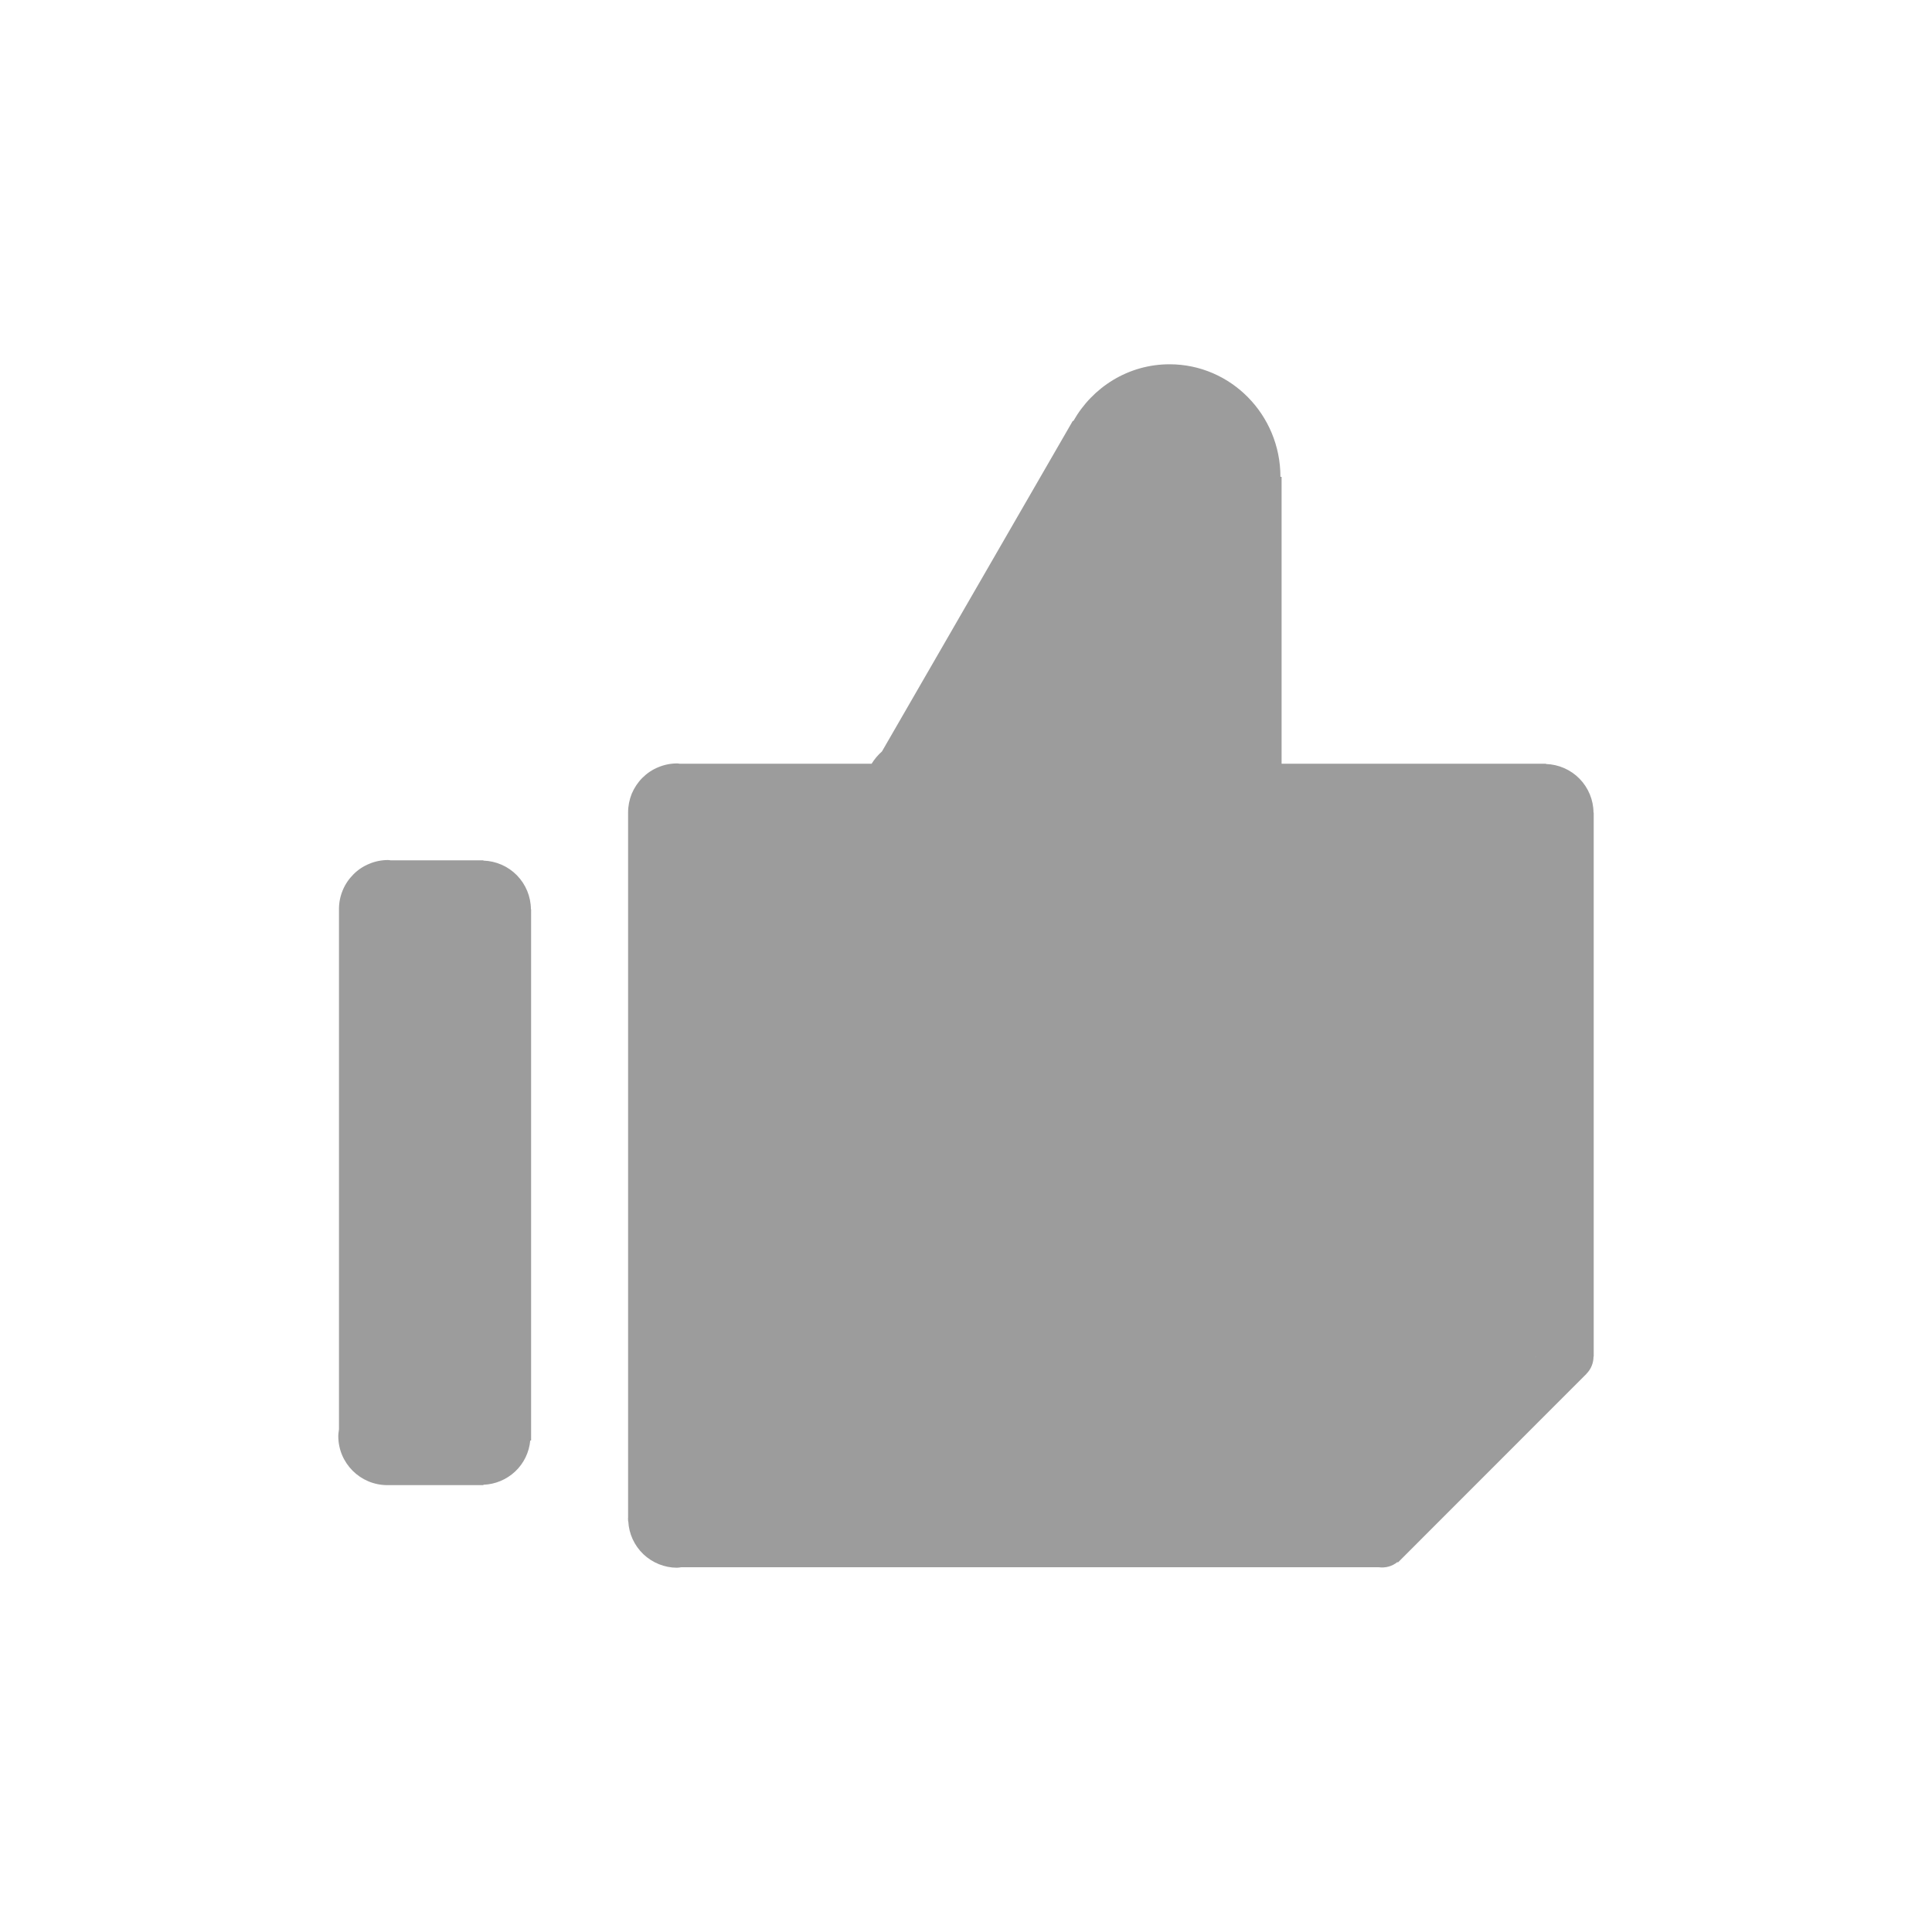<svg width="20" height="20" viewBox="0 0 20 20" fill="none" xmlns="http://www.w3.org/2000/svg">
<path d="M3.502 14.867C3.502 14.843 3.506 14.82 3.509 14.797V9.412H3.51L3.509 9.41C3.509 9.344 3.522 9.278 3.548 9.216C3.573 9.155 3.611 9.099 3.658 9.052C3.705 9.004 3.761 8.967 3.823 8.942C3.884 8.916 3.95 8.903 4.017 8.903C4.026 8.903 4.035 8.905 4.044 8.906H5.004V8.909C5.135 8.913 5.26 8.968 5.351 9.061C5.443 9.155 5.495 9.281 5.496 9.412H5.498V14.912H5.489C5.478 15.035 5.422 15.149 5.333 15.233C5.243 15.317 5.126 15.366 5.004 15.37V15.374H4.01C3.73 15.374 3.502 15.147 3.502 14.867Z" fill="#9C9C9C"/>
<path d="M6.502 15.711V8.412L6.502 8.41C6.502 8.344 6.515 8.278 6.54 8.216C6.566 8.155 6.603 8.099 6.65 8.052C6.697 8.005 6.753 7.967 6.815 7.942C6.877 7.916 6.943 7.903 7.009 7.903C7.018 7.903 7.027 7.905 7.036 7.906H9.023C9.052 7.859 9.088 7.816 9.13 7.779L11.106 4.356L11.111 4.359C11.309 4.008 11.681 3.771 12.107 3.771C12.741 3.771 13.255 4.293 13.255 4.936H13.267V7.906H16.004V7.909C16.135 7.913 16.26 7.968 16.351 8.061C16.443 8.155 16.495 8.281 16.496 8.412H16.498V14.043H16.496C16.496 14.107 16.472 14.172 16.423 14.221L16.423 14.222L14.471 16.175L14.466 16.17C14.41 16.216 14.341 16.233 14.272 16.224H7.052C7.037 16.226 7.023 16.229 7.008 16.229C6.879 16.229 6.754 16.178 6.66 16.089C6.566 15.999 6.51 15.877 6.504 15.748H6.502V15.732C6.502 15.729 6.501 15.725 6.501 15.722C6.501 15.718 6.502 15.714 6.502 15.711ZM15.899 14.043L15.891 14.052L15.9 14.043H15.899Z" fill="#9C9C9C"/>
</svg>
